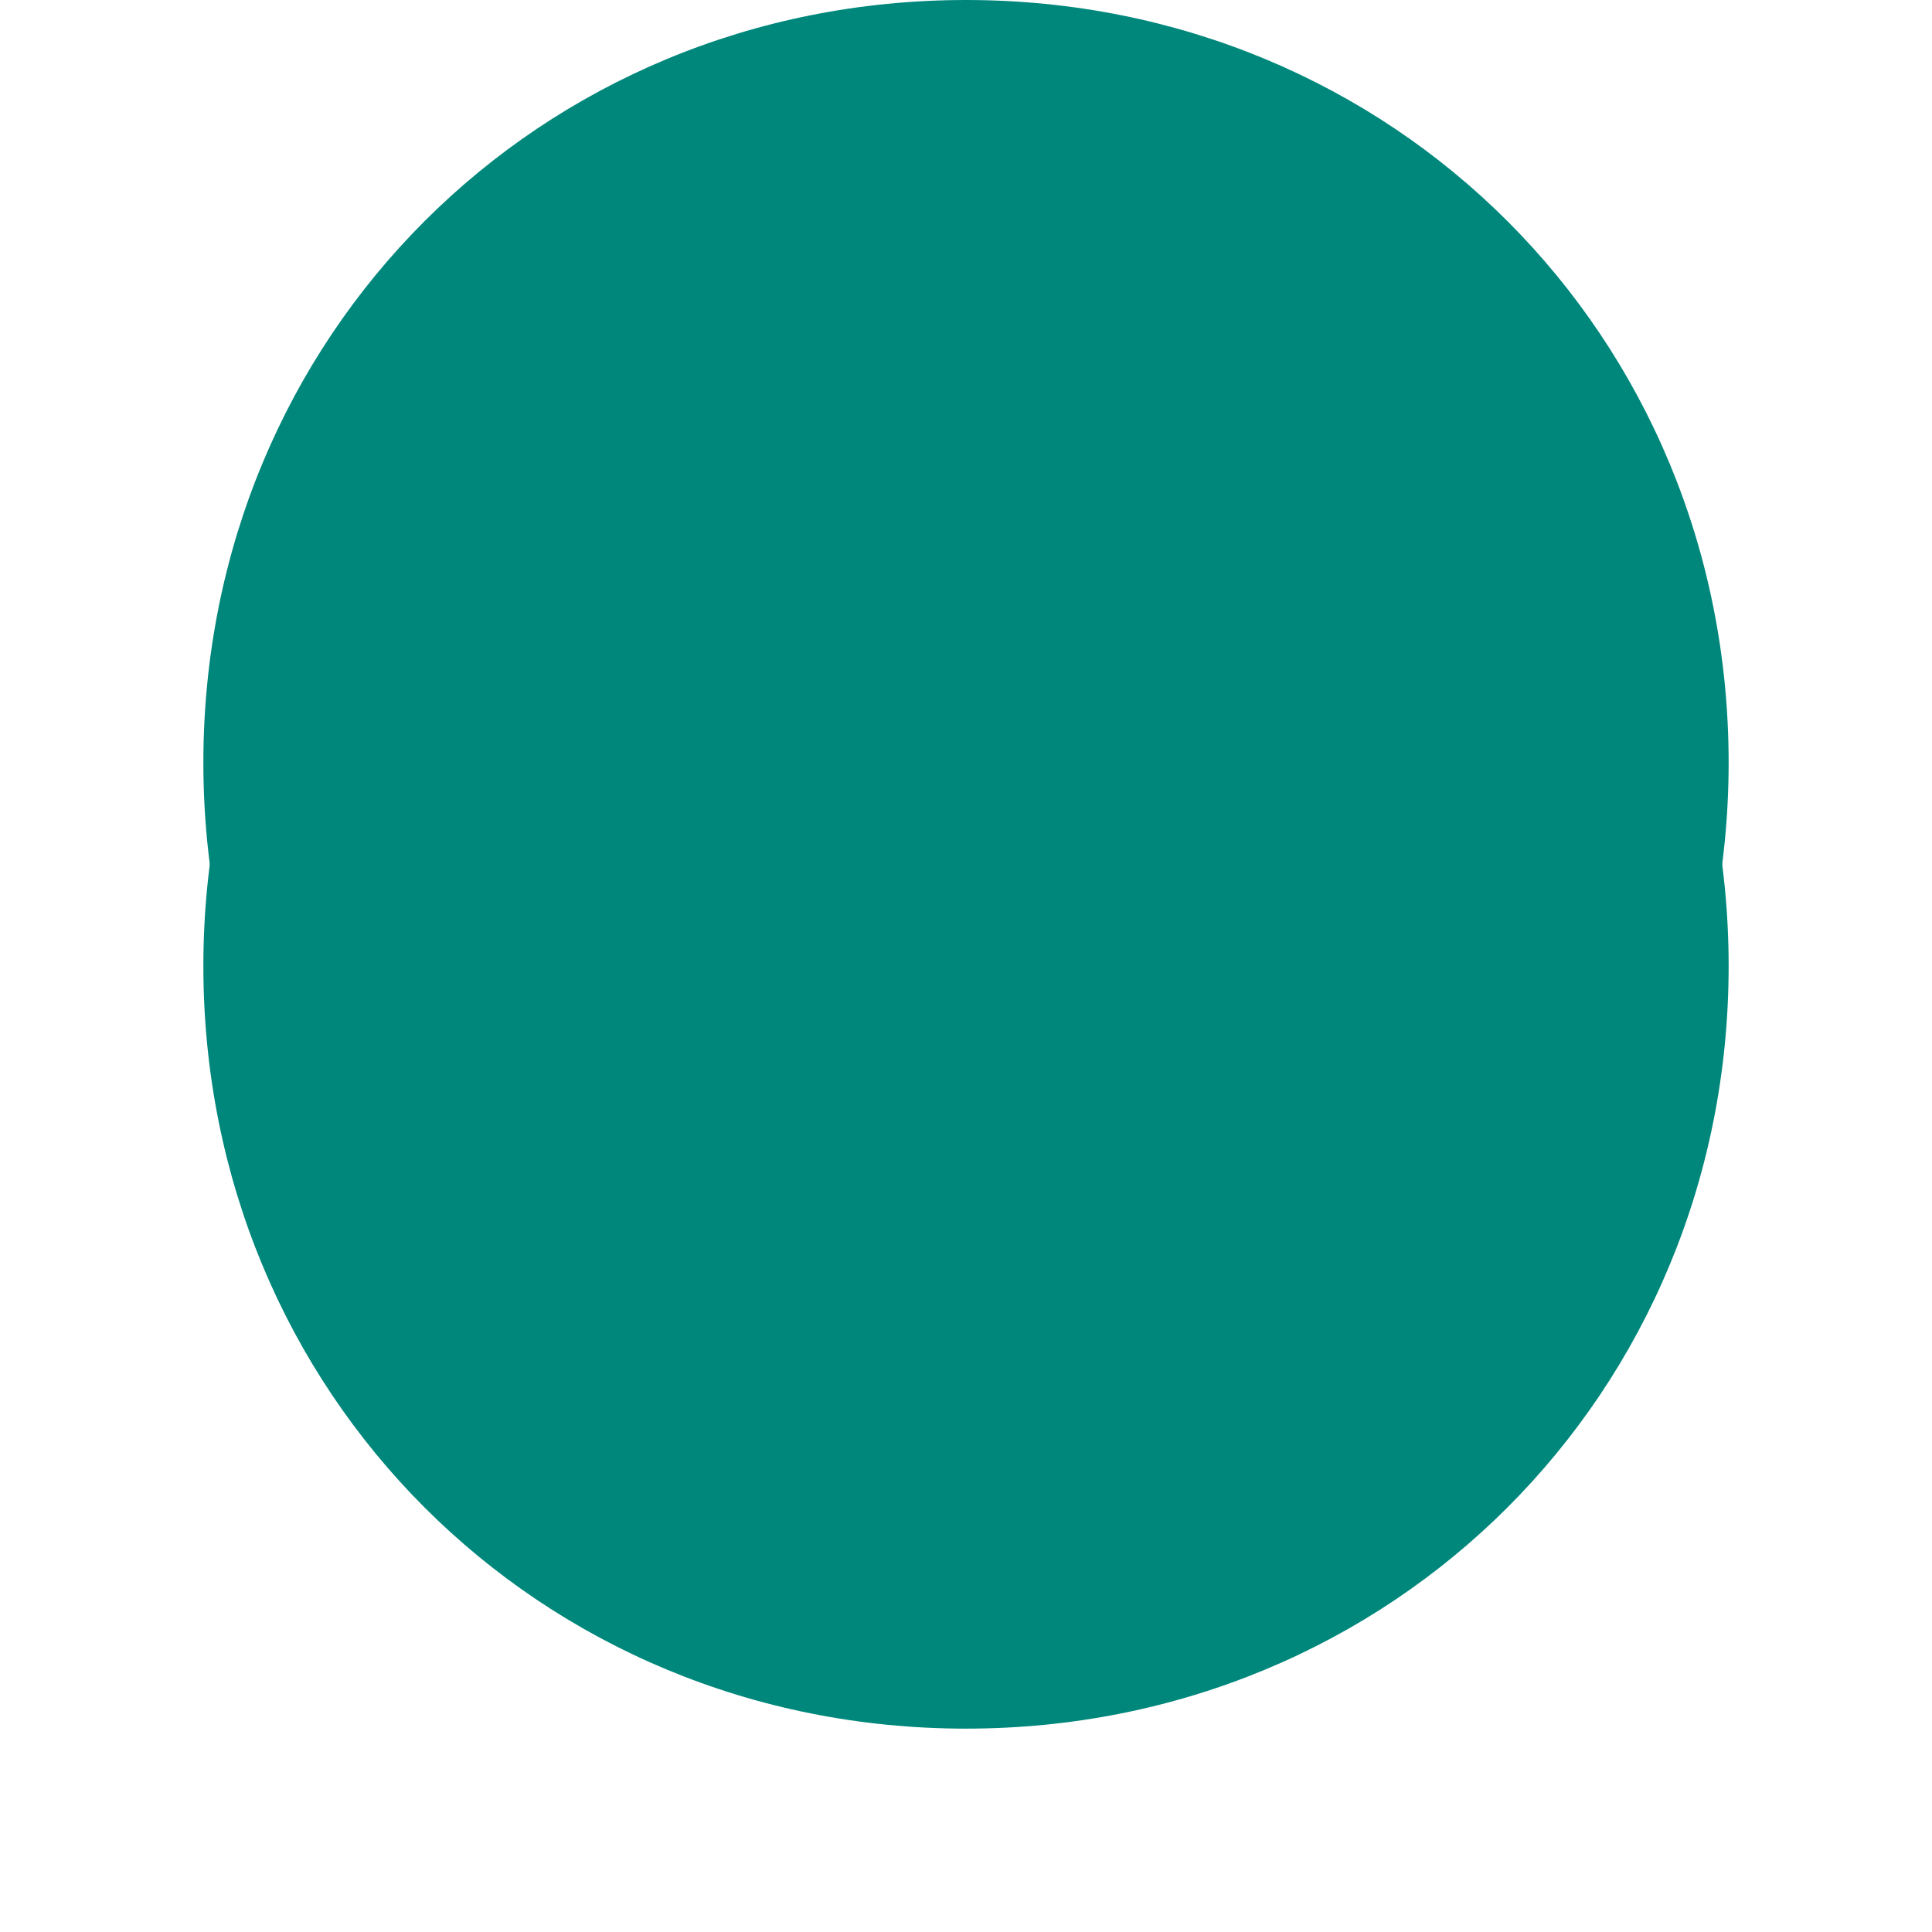 ﻿<?xml version="1.0" encoding="utf-8"?>
<svg version="1.1" xmlns:xlink="http://www.w3.org/1999/xlink" width="57px" height="57px" xmlns="http://www.w3.org/2000/svg">
  <defs>
    <filter x="333px" y="646px" width="57px" height="57px" filterUnits="userSpaceOnUse" id="filter135">
      <feOffset dx="0" dy="6" in="SourceAlpha" result="shadowOffsetInner" />
      <feGaussianBlur stdDeviation="3" in="shadowOffsetInner" result="shadowGaussian" />
      <feComposite in2="shadowGaussian" operator="atop" in="SourceAlpha" result="shadowComposite" />
      <feColorMatrix type="matrix" values="0 0 0 0 0  0 0 0 0 0  0 0 0 0 0  0 0 0 0.149 0  " in="shadowComposite" />
    </filter>
    <g id="widget136">
      <path d="M 361.5 646  C 374.1 646  384 655.9  384 668.5  C 384 681.1  374.1 691  361.5 691  C 348.9 691  339 681.1  339 668.5  C 339 655.9  348.9 646  361.5 646  Z " fill-rule="nonzero" fill="#00877b" stroke="none" />
    </g>
  </defs>
  <g transform="matrix(1 0 0 1 -333 -646 )">
    <use xlink:href="#widget136" filter="url(#filter135)" />
    <use xlink:href="#widget136" />
  </g>
</svg>